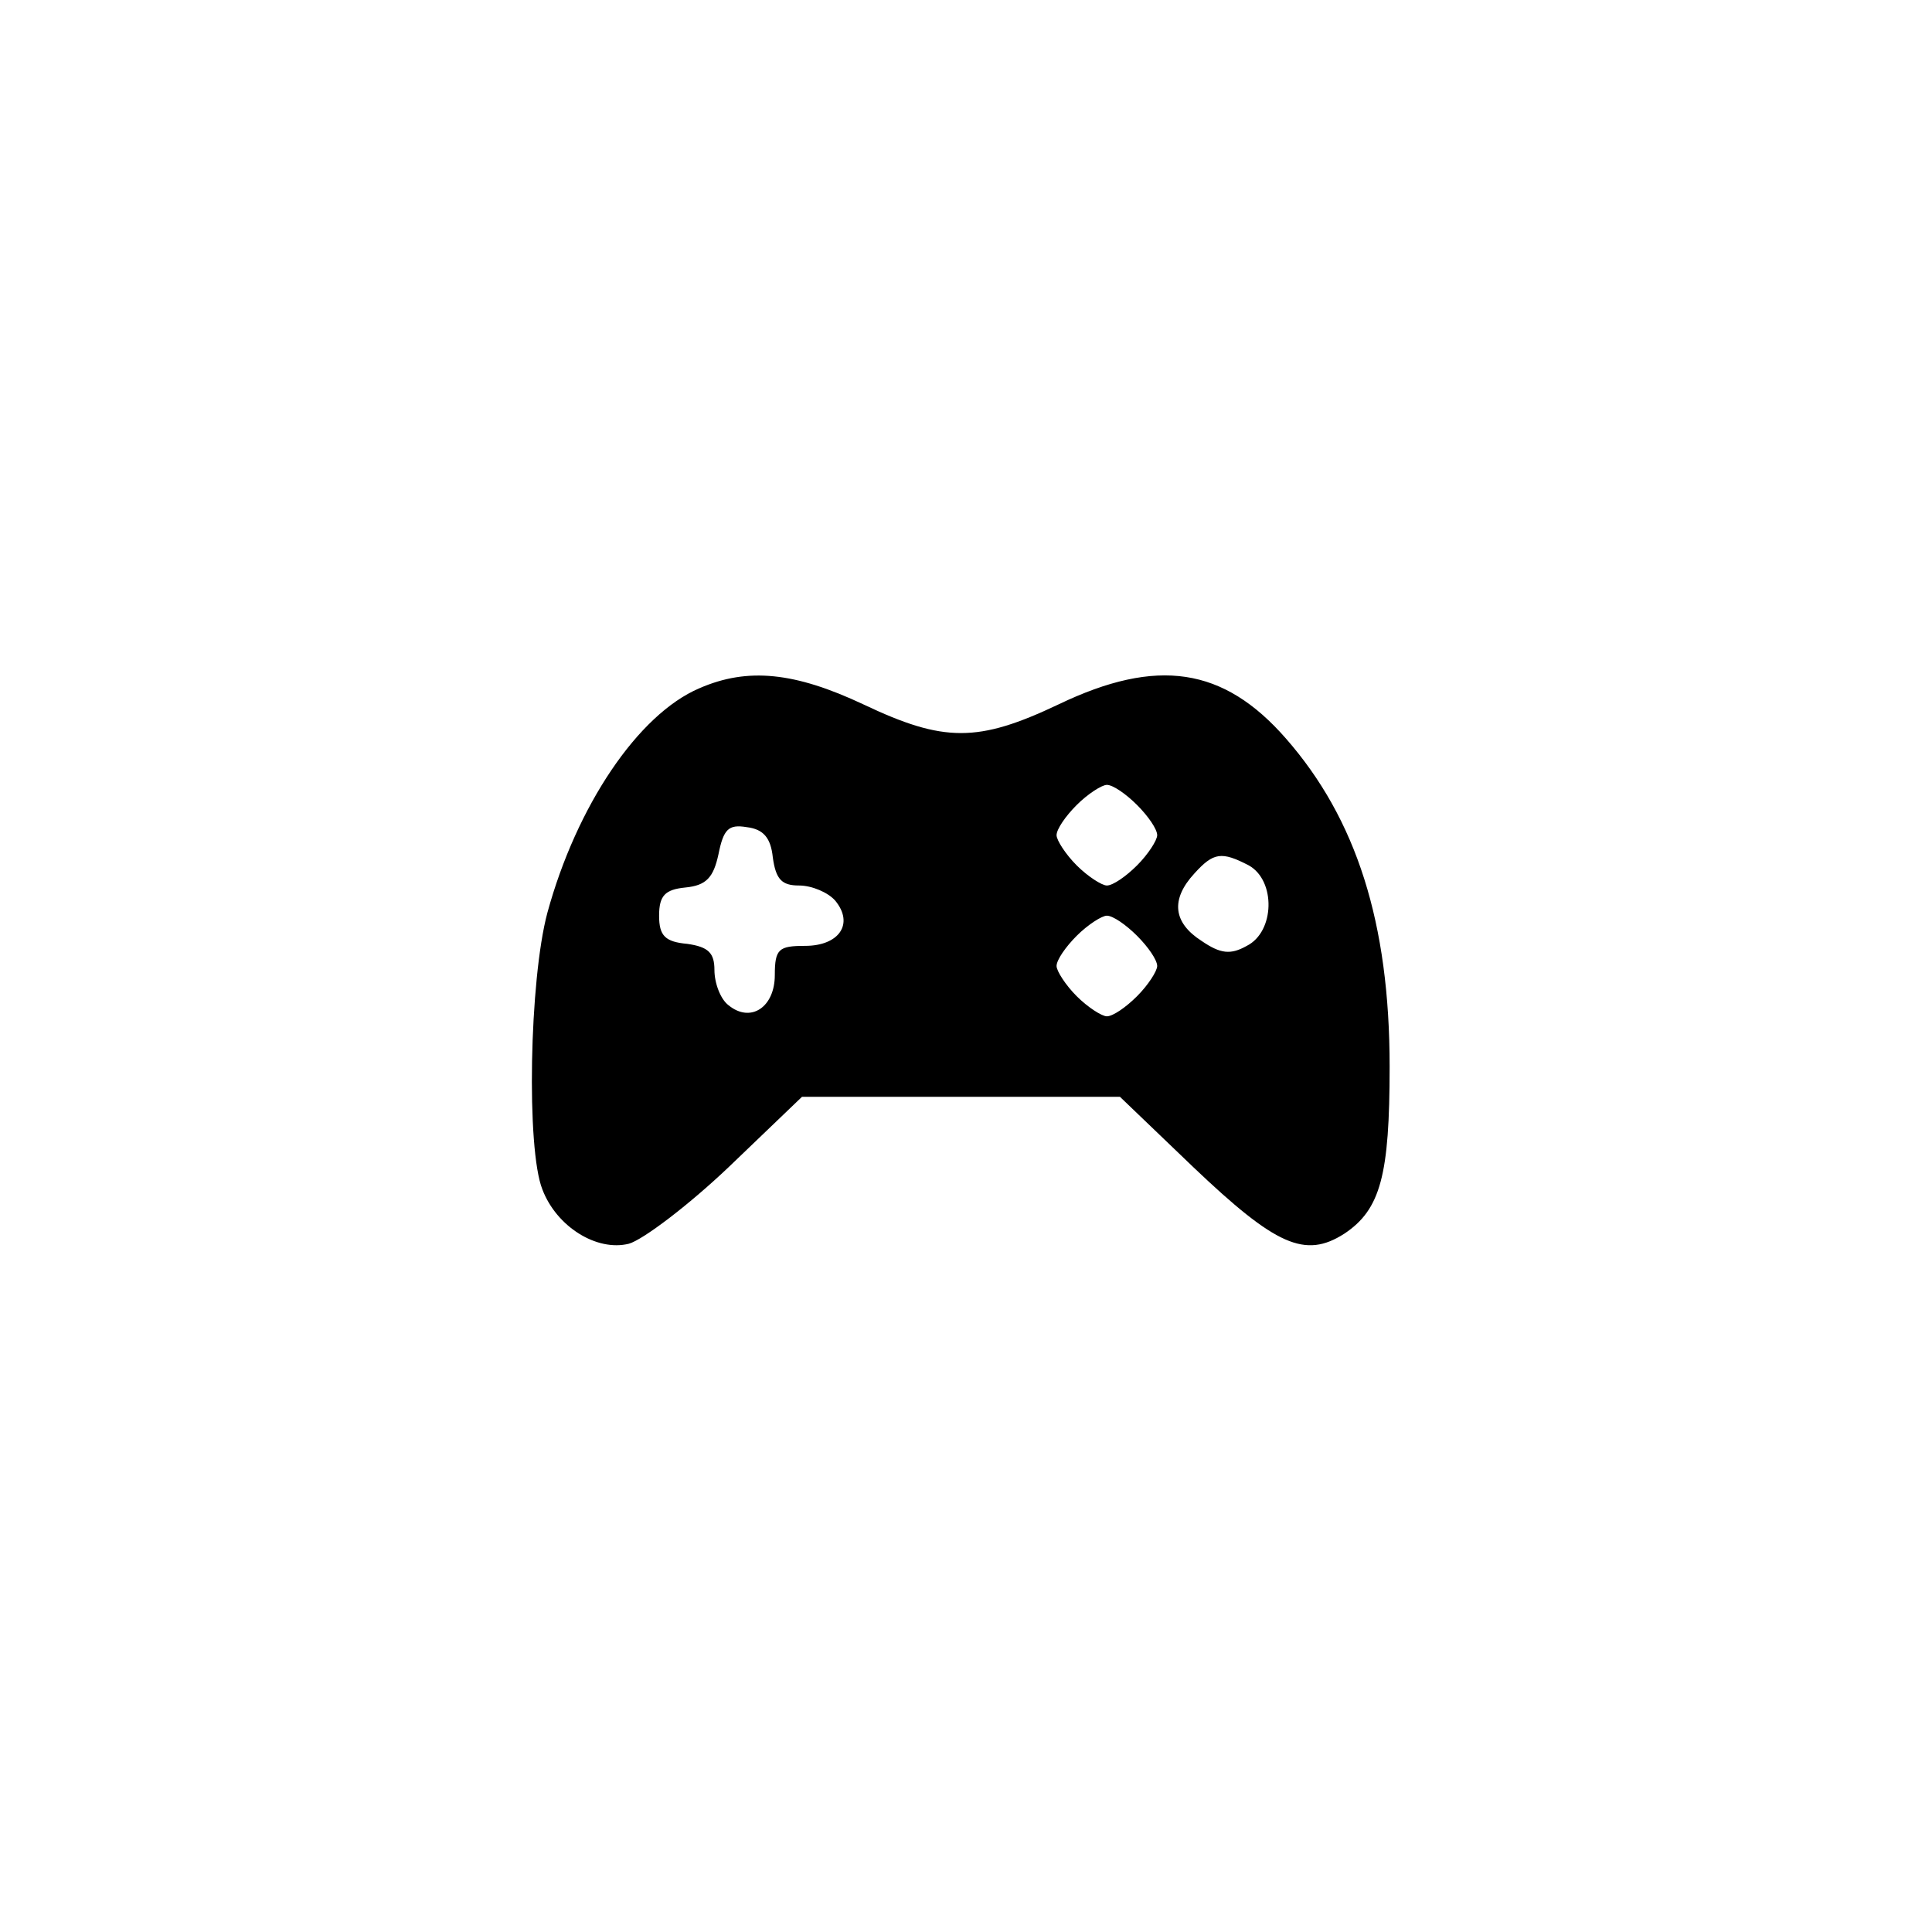 <?xml version="1.0" standalone="no"?>
<!DOCTYPE svg PUBLIC "-//W3C//DTD SVG 20010904//EN"
 "http://www.w3.org/TR/2001/REC-SVG-20010904/DTD/svg10.dtd">
<svg version="1.0" xmlns="http://www.w3.org/2000/svg"
 width="192pt" height="192pt" viewBox="0 0 192 192"
 preserveAspectRatio="xMidYMid meet">
<g transform="translate(0,192) scale(0.1,-0.1)"
fill="#000000" stroke="none">
811 c445 -92 729 -532 635 -987 -62 -301 -295 -546 -601 -630 -91 -26 -329
-26 -420 0 -291 80 -516 305 -596 596 -26 91 -26 329 0 420 120 433 542 692
982 601z"/>
<path d="M695 1236 c-61 -26 -122 -117 -151 -223 -18 -67 -21 -235 -5 -275 14
-37 54 -62 86 -54 14 4 59 38 99 76 l73 70 158 0 158 0 73 -70 c82 -78 111
-91 150 -66 36 24 45 58 45 166 0 143 -33 246 -103 326 -62 71 -128 81 -226
34 -80 -38 -114 -38 -194 0 -68 32 -115 37 -163 16z m435 -116 c11 -11 20 -24
20 -30 0 -5 -9 -19 -20 -30 -11 -11 -24 -20 -30 -20 -5 0 -19 9 -30 20 -11 11
-20 25 -20 30 0 6 9 19 20 30 11 11 25 20 30 20 6 0 19 -9 30 -20z m-362 -52
c3 -22 9 -28 26 -28 13 0 29 -7 36 -15 19 -23 4 -45 -30 -45 -26 0 -30 -3 -30
-29 0 -32 -24 -48 -46 -30 -8 6 -14 22 -14 35 0 17 -6 23 -27 26 -22 2 -28 8
-28 28 0 20 6 26 26 28 21 2 28 10 33 33 5 25 10 30 28 27 17 -2 24 -11 26
-30z m473 -8 c27 -15 26 -66 -2 -80 -16 -9 -26 -8 -45 5 -28 18 -31 41 -7 67
19 21 27 22 54 8z m-111 -70 c11 -11 20 -24 20 -30 0 -5 -9 -19 -20 -30 -11
-11 -24 -20 -30 -20 -5 0 -19 9 -30 20 -11 11 -20 25 -20 30 0 6 9 19 20 30
11 11 25 20 30 20 6 0 19 -9 30 -20z"/>
</g>
</svg>
